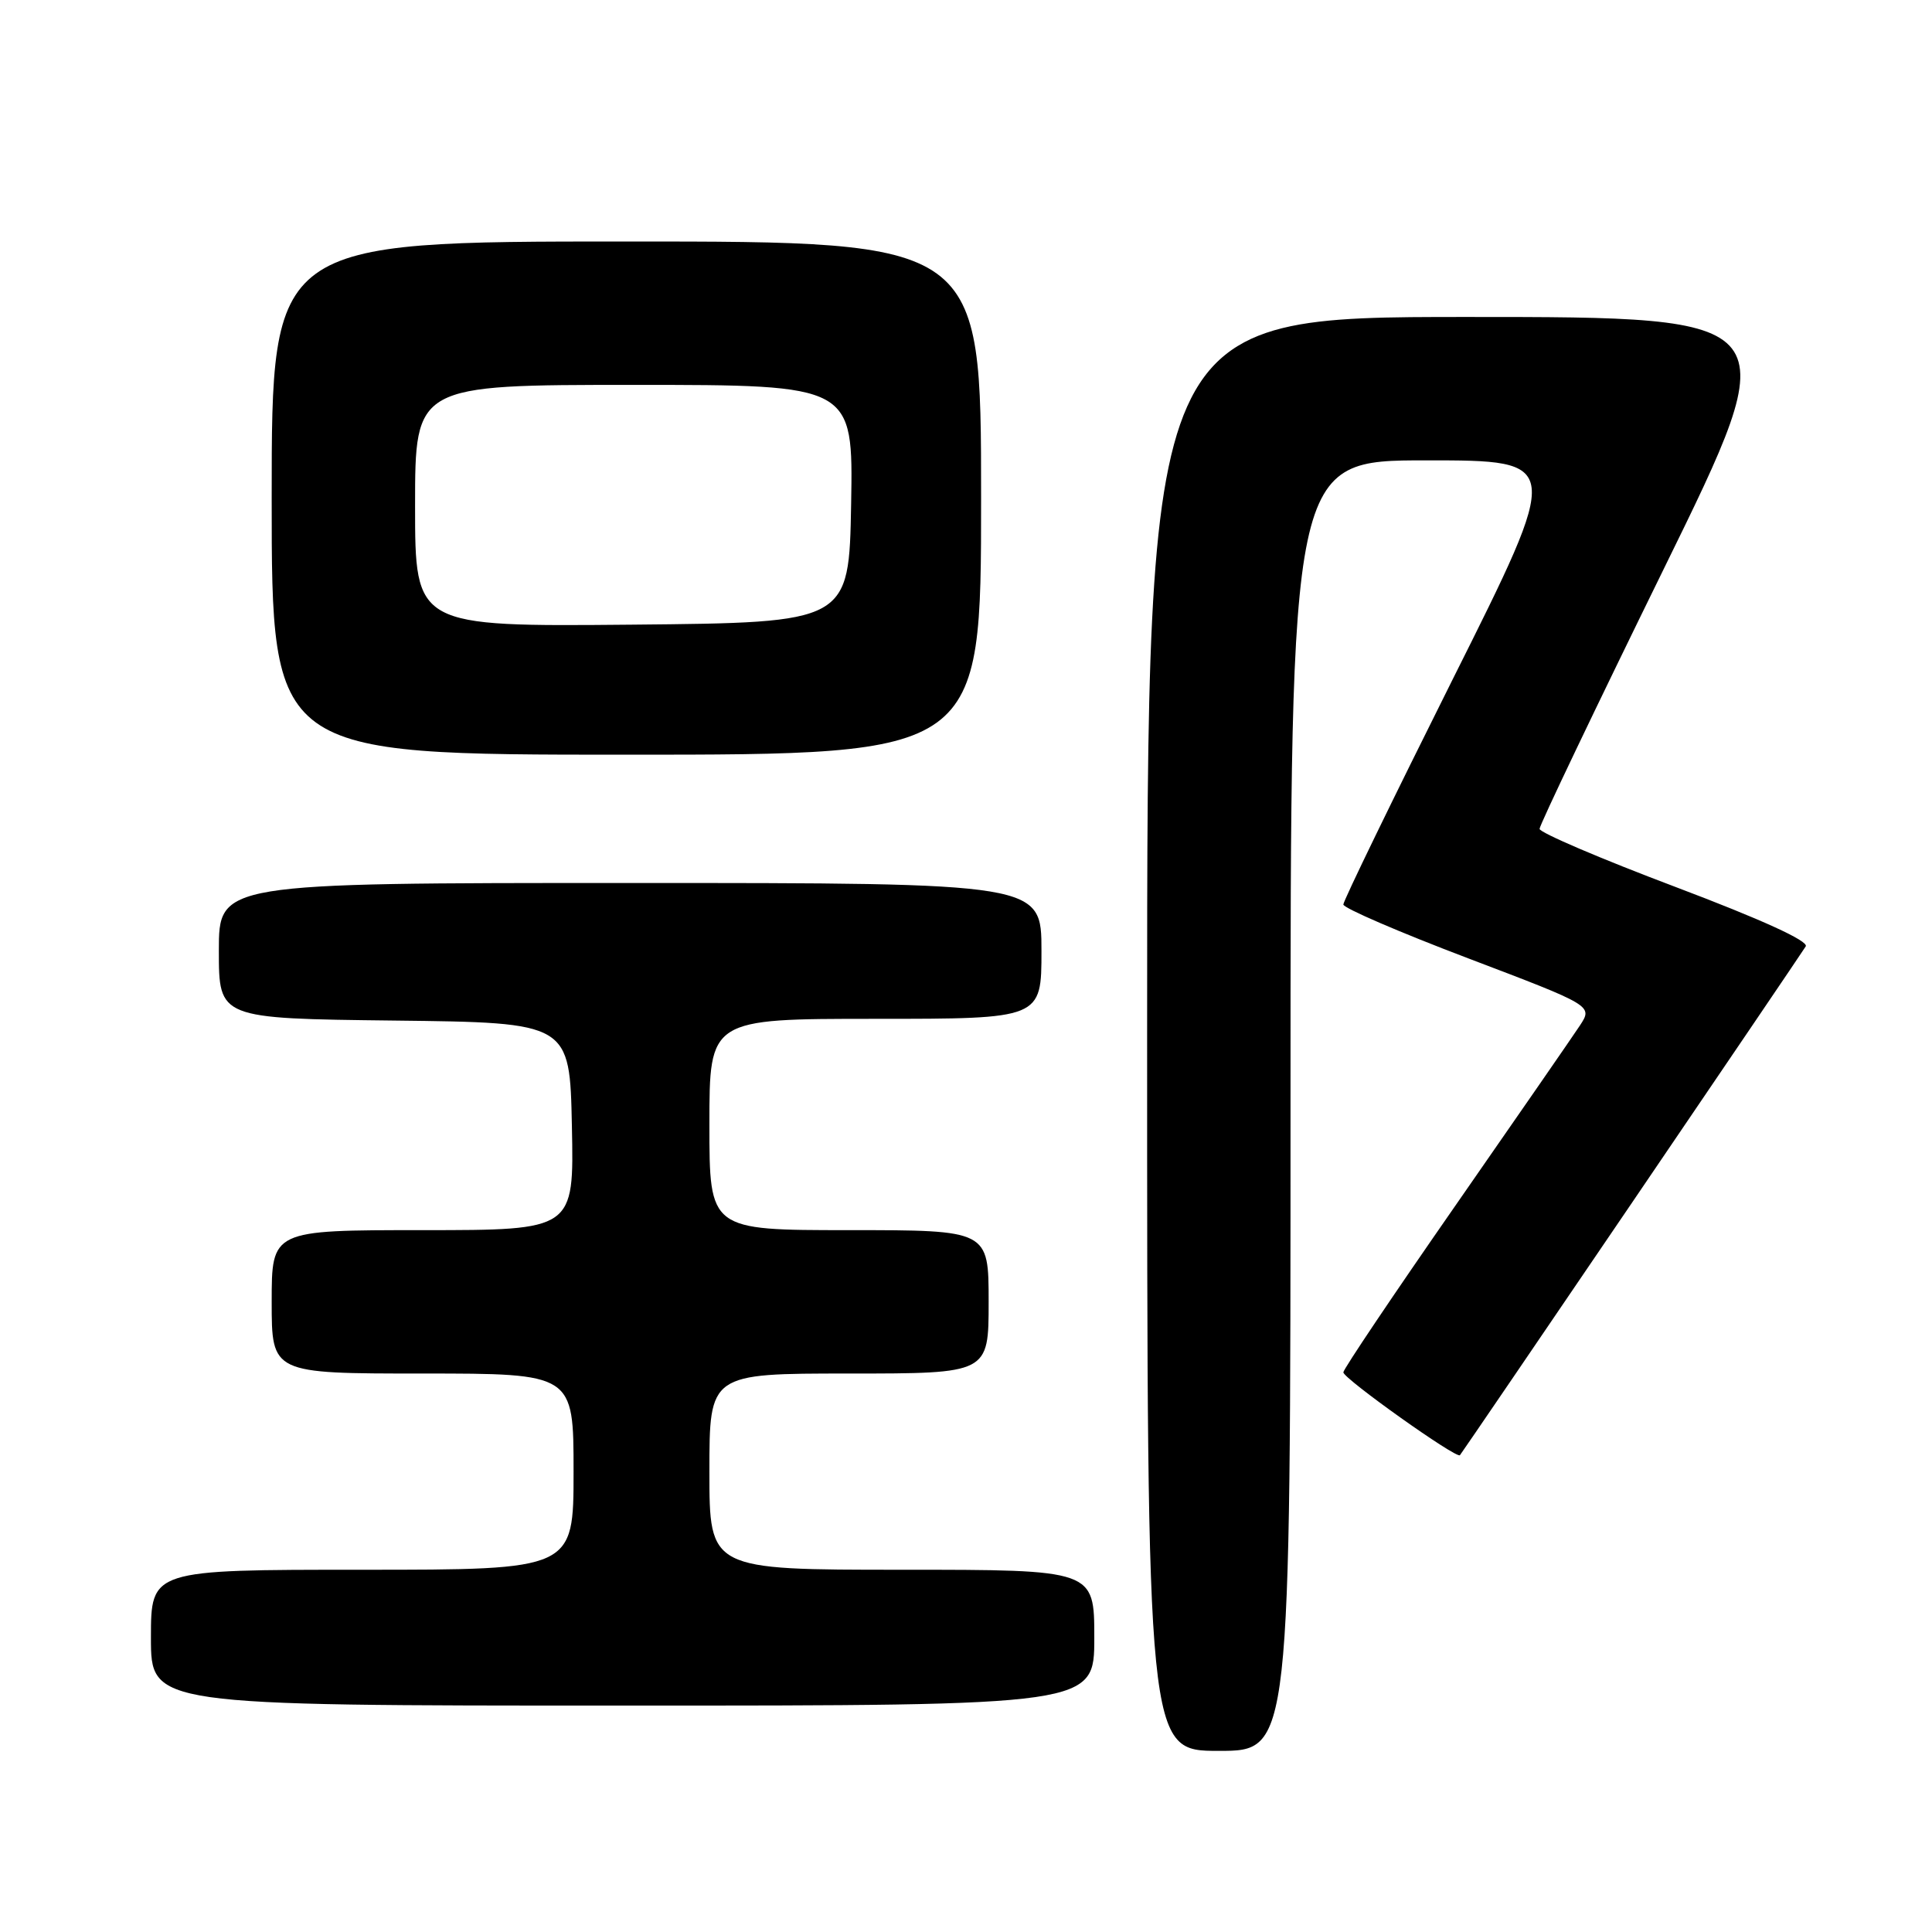 <?xml version="1.0" encoding="UTF-8" standalone="no"?>
<!DOCTYPE svg PUBLIC "-//W3C//DTD SVG 1.1//EN" "http://www.w3.org/Graphics/SVG/1.1/DTD/svg11.dtd" >
<svg xmlns="http://www.w3.org/2000/svg" xmlns:xlink="http://www.w3.org/1999/xlink" version="1.1" viewBox="0 0 256 256">
 <g >
 <path fill="currentColor"
d=" M 171.00 146.50 C 171.00 61.00 171.00 61.00 189.00 61.00 C 207.01 61.00 207.01 61.00 192.50 89.99 C 184.53 105.94 178.00 119.37 178.00 119.85 C 178.00 120.32 185.44 123.53 194.53 126.98 C 211.06 133.26 211.06 133.26 209.35 135.88 C 208.40 137.32 200.96 148.08 192.82 159.79 C 184.67 171.51 178.00 181.43 178.00 181.84 C 178.00 182.66 193.02 193.35 193.45 192.82 C 193.96 192.19 238.62 126.48 239.27 125.40 C 239.69 124.70 233.48 121.86 221.97 117.51 C 212.08 113.78 204.00 110.32 204.00 109.83 C 204.00 109.33 211.39 93.87 220.42 75.46 C 236.84 42.00 236.84 42.00 194.42 42.00 C 152.00 42.00 152.00 42.00 152.00 137.00 C 152.00 232.00 152.00 232.00 161.50 232.00 C 171.00 232.00 171.00 232.00 171.00 146.50 Z  M 145.00 217.00 C 145.00 208.00 145.00 208.00 119.50 208.00 C 94.00 208.00 94.00 208.00 94.00 195.00 C 94.00 182.00 94.00 182.00 112.50 182.00 C 131.00 182.00 131.00 182.00 131.00 172.50 C 131.00 163.00 131.00 163.00 112.50 163.00 C 94.00 163.00 94.00 163.00 94.00 149.00 C 94.00 135.00 94.00 135.00 116.00 135.00 C 138.00 135.00 138.00 135.00 138.00 126.00 C 138.00 117.00 138.00 117.00 83.50 117.00 C 29.00 117.00 29.00 117.00 29.00 125.98 C 29.00 134.96 29.00 134.96 52.25 135.23 C 75.50 135.50 75.50 135.50 75.78 149.25 C 76.06 163.00 76.06 163.00 56.03 163.00 C 36.00 163.00 36.00 163.00 36.00 172.50 C 36.00 182.00 36.00 182.00 56.00 182.00 C 76.00 182.00 76.00 182.00 76.00 195.00 C 76.00 208.00 76.00 208.00 48.00 208.00 C 20.00 208.00 20.00 208.00 20.00 217.00 C 20.00 226.00 20.00 226.00 82.50 226.00 C 145.00 226.00 145.00 226.00 145.00 217.00 Z  M 130.00 66.00 C 130.00 32.00 130.00 32.00 83.00 32.00 C 36.00 32.00 36.00 32.00 36.00 66.00 C 36.00 100.00 36.00 100.00 83.00 100.00 C 130.00 100.00 130.00 100.00 130.00 66.00 Z  M 55.00 67.02 C 55.00 51.00 55.00 51.00 84.03 51.00 C 113.05 51.00 113.05 51.00 112.78 66.75 C 112.50 82.50 112.50 82.50 83.75 82.77 C 55.00 83.03 55.00 83.03 55.00 67.02 Z "/>
</g>
</svg>